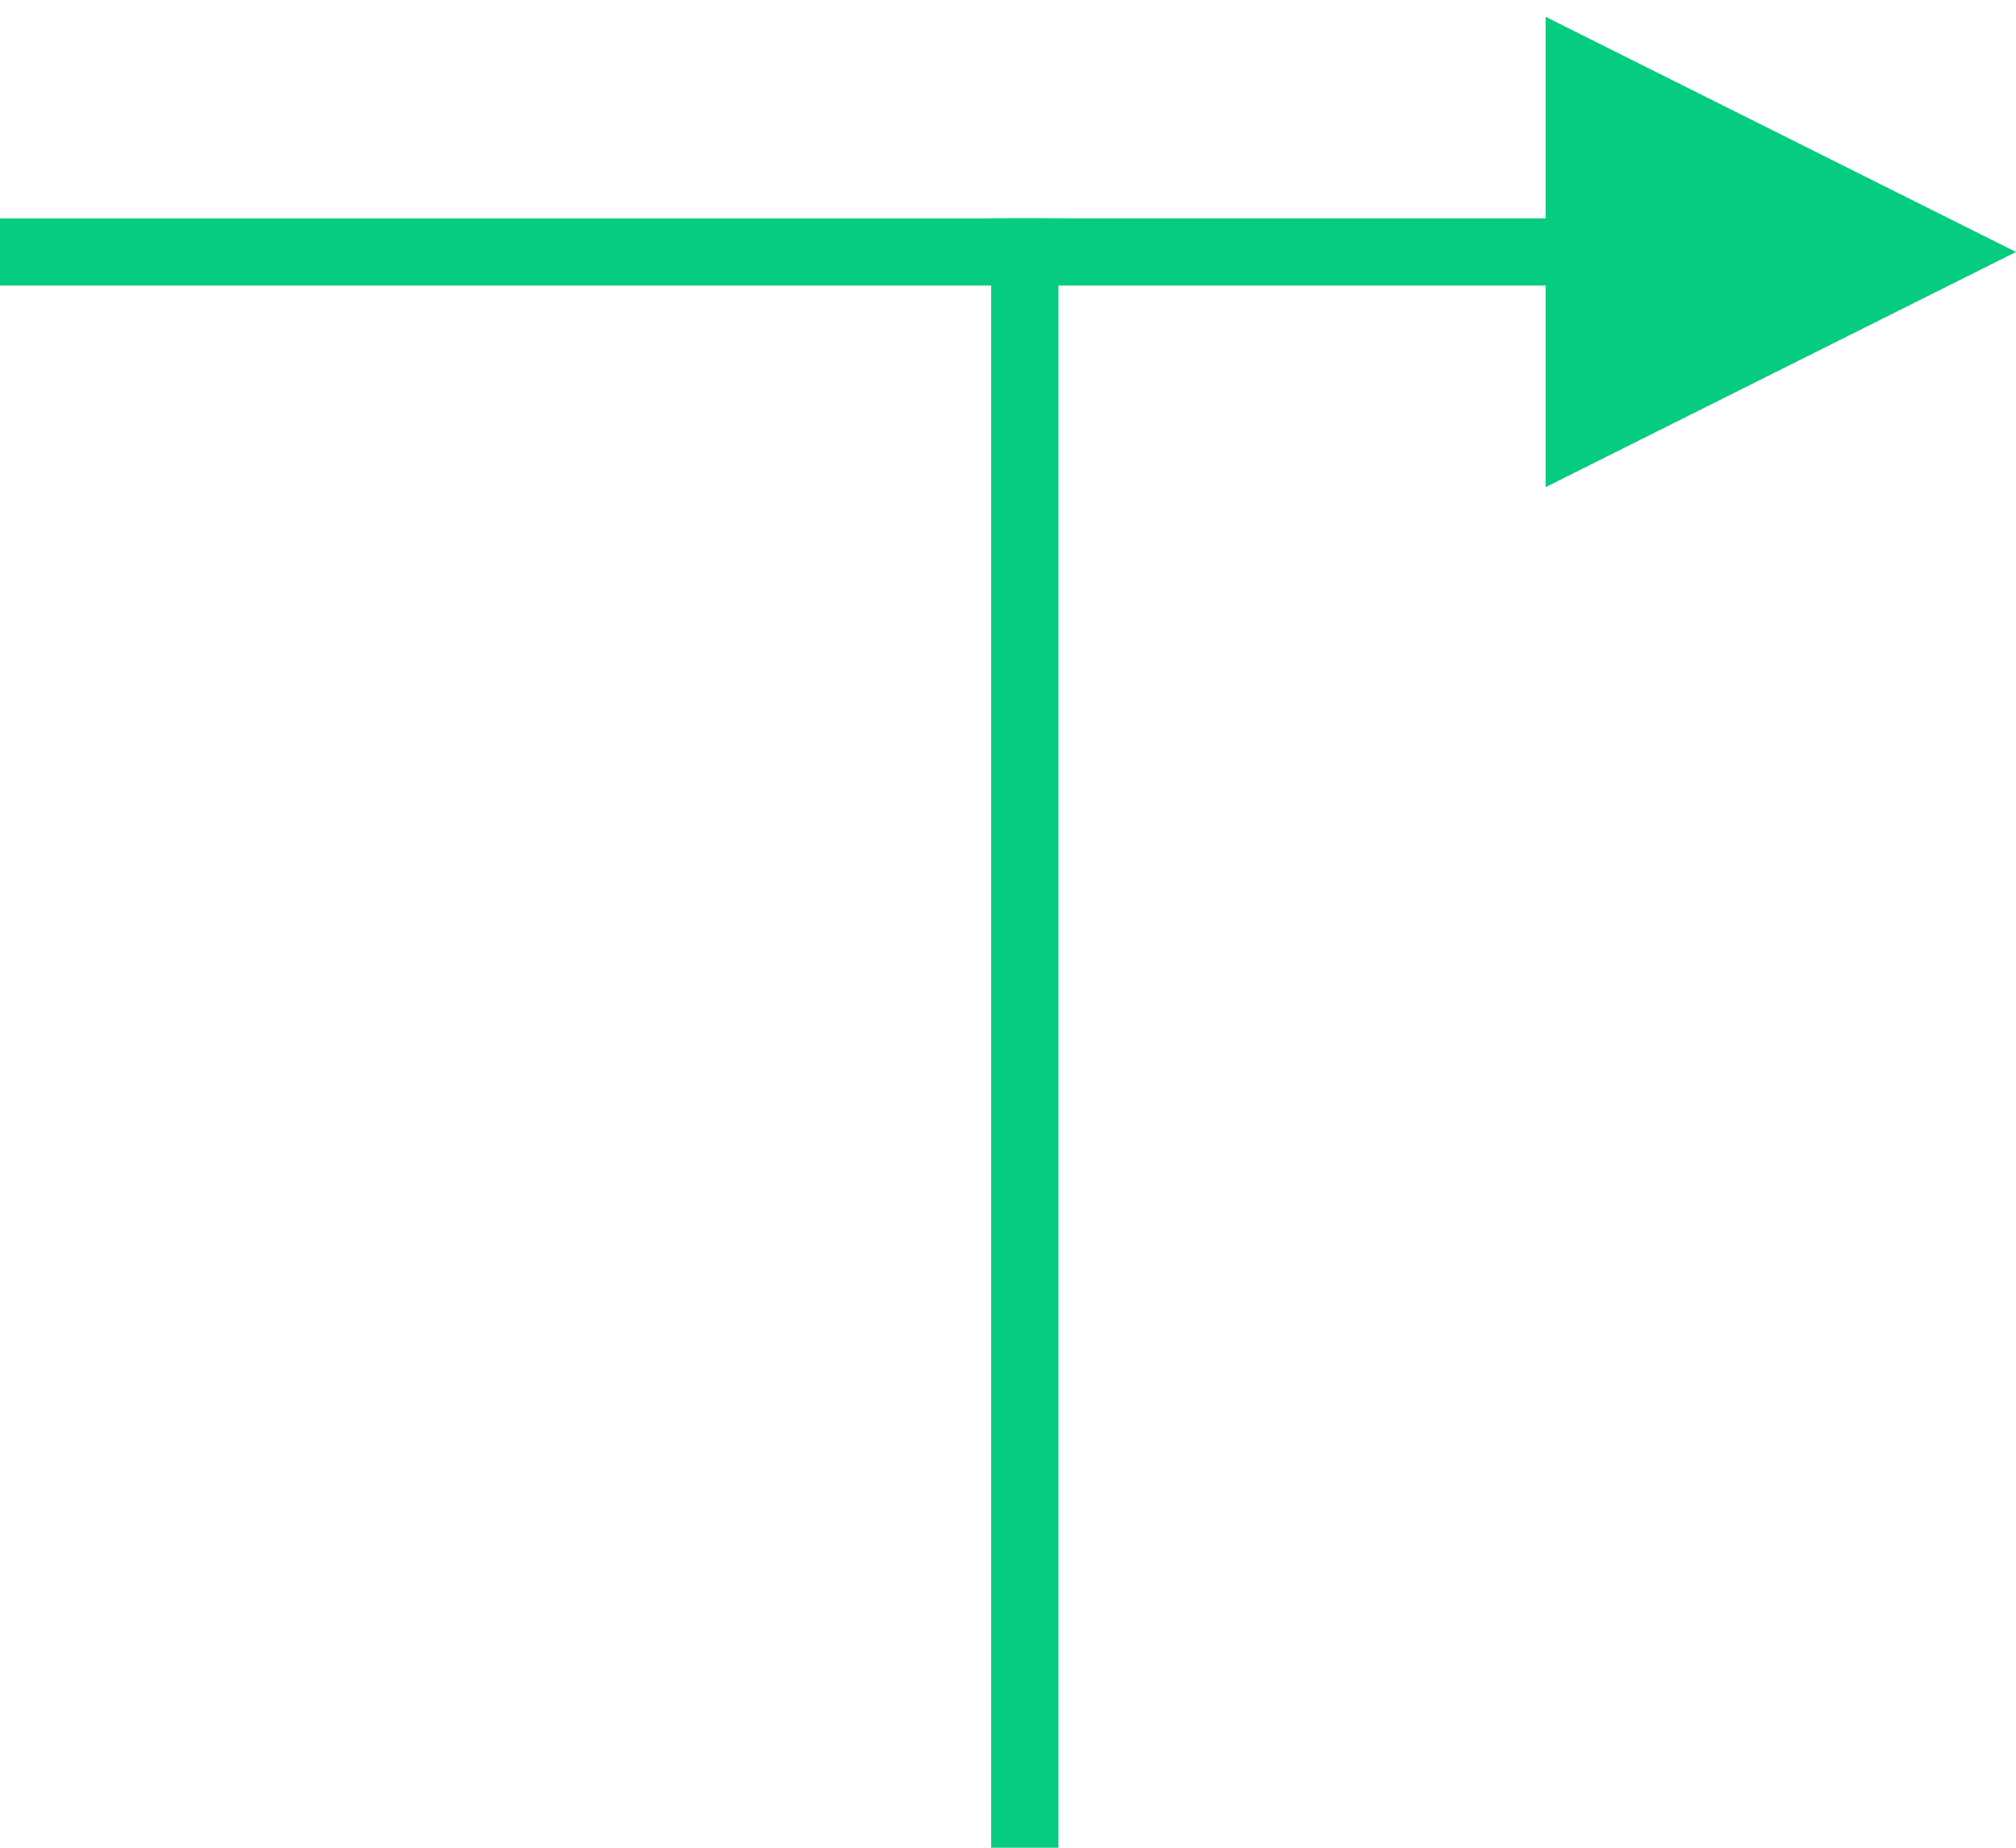 <?xml version="1.0" encoding="UTF-8"?>
<svg width="60px" height="55px" viewBox="0 0 60 55" version="1.1" xmlns="http://www.w3.org/2000/svg" xmlns:xlink="http://www.w3.org/1999/xlink">
    <!-- Generator: Sketch 52.3 (67297) - http://www.bohemiancoding.com/sketch -->
    <title>分组</title>
    <desc>Created with Sketch.</desc>
    <g id="1.1版本" stroke="none" stroke-width="1" fill="none" fill-rule="evenodd">
        <g id="资产工作台1920x1080-copy" transform="translate(-831, -439)">
            <g id="组合箭头" transform="translate(832, 446)">
                <g id="分组">
                    <path d="M5.32907052e-15,0.5 L29,0.5" id="直线-copy-10" stroke="#05CC7F" stroke-width="2" stroke-linecap="square"></path>
                    <path d="M6,24 L52.5,24" id="直线-copy-18" stroke="#05CC7F" stroke-width="2" stroke-linecap="square" transform="translate(29.5, 24) rotate(90) translate(-29.5, -24) "></path>
                    <path id="直线-copy-16" d="M45,1.5 L30,1.5 L29,1.5 L29,-0.5 L30,-0.5 L45,-0.5 L45,-6.5 L59,0.5 L45,7.5 L45,1.5 Z" fill="#05CC7F" fill-rule="nonzero"></path>
                </g>
            </g>
        </g>
    </g>
</svg>